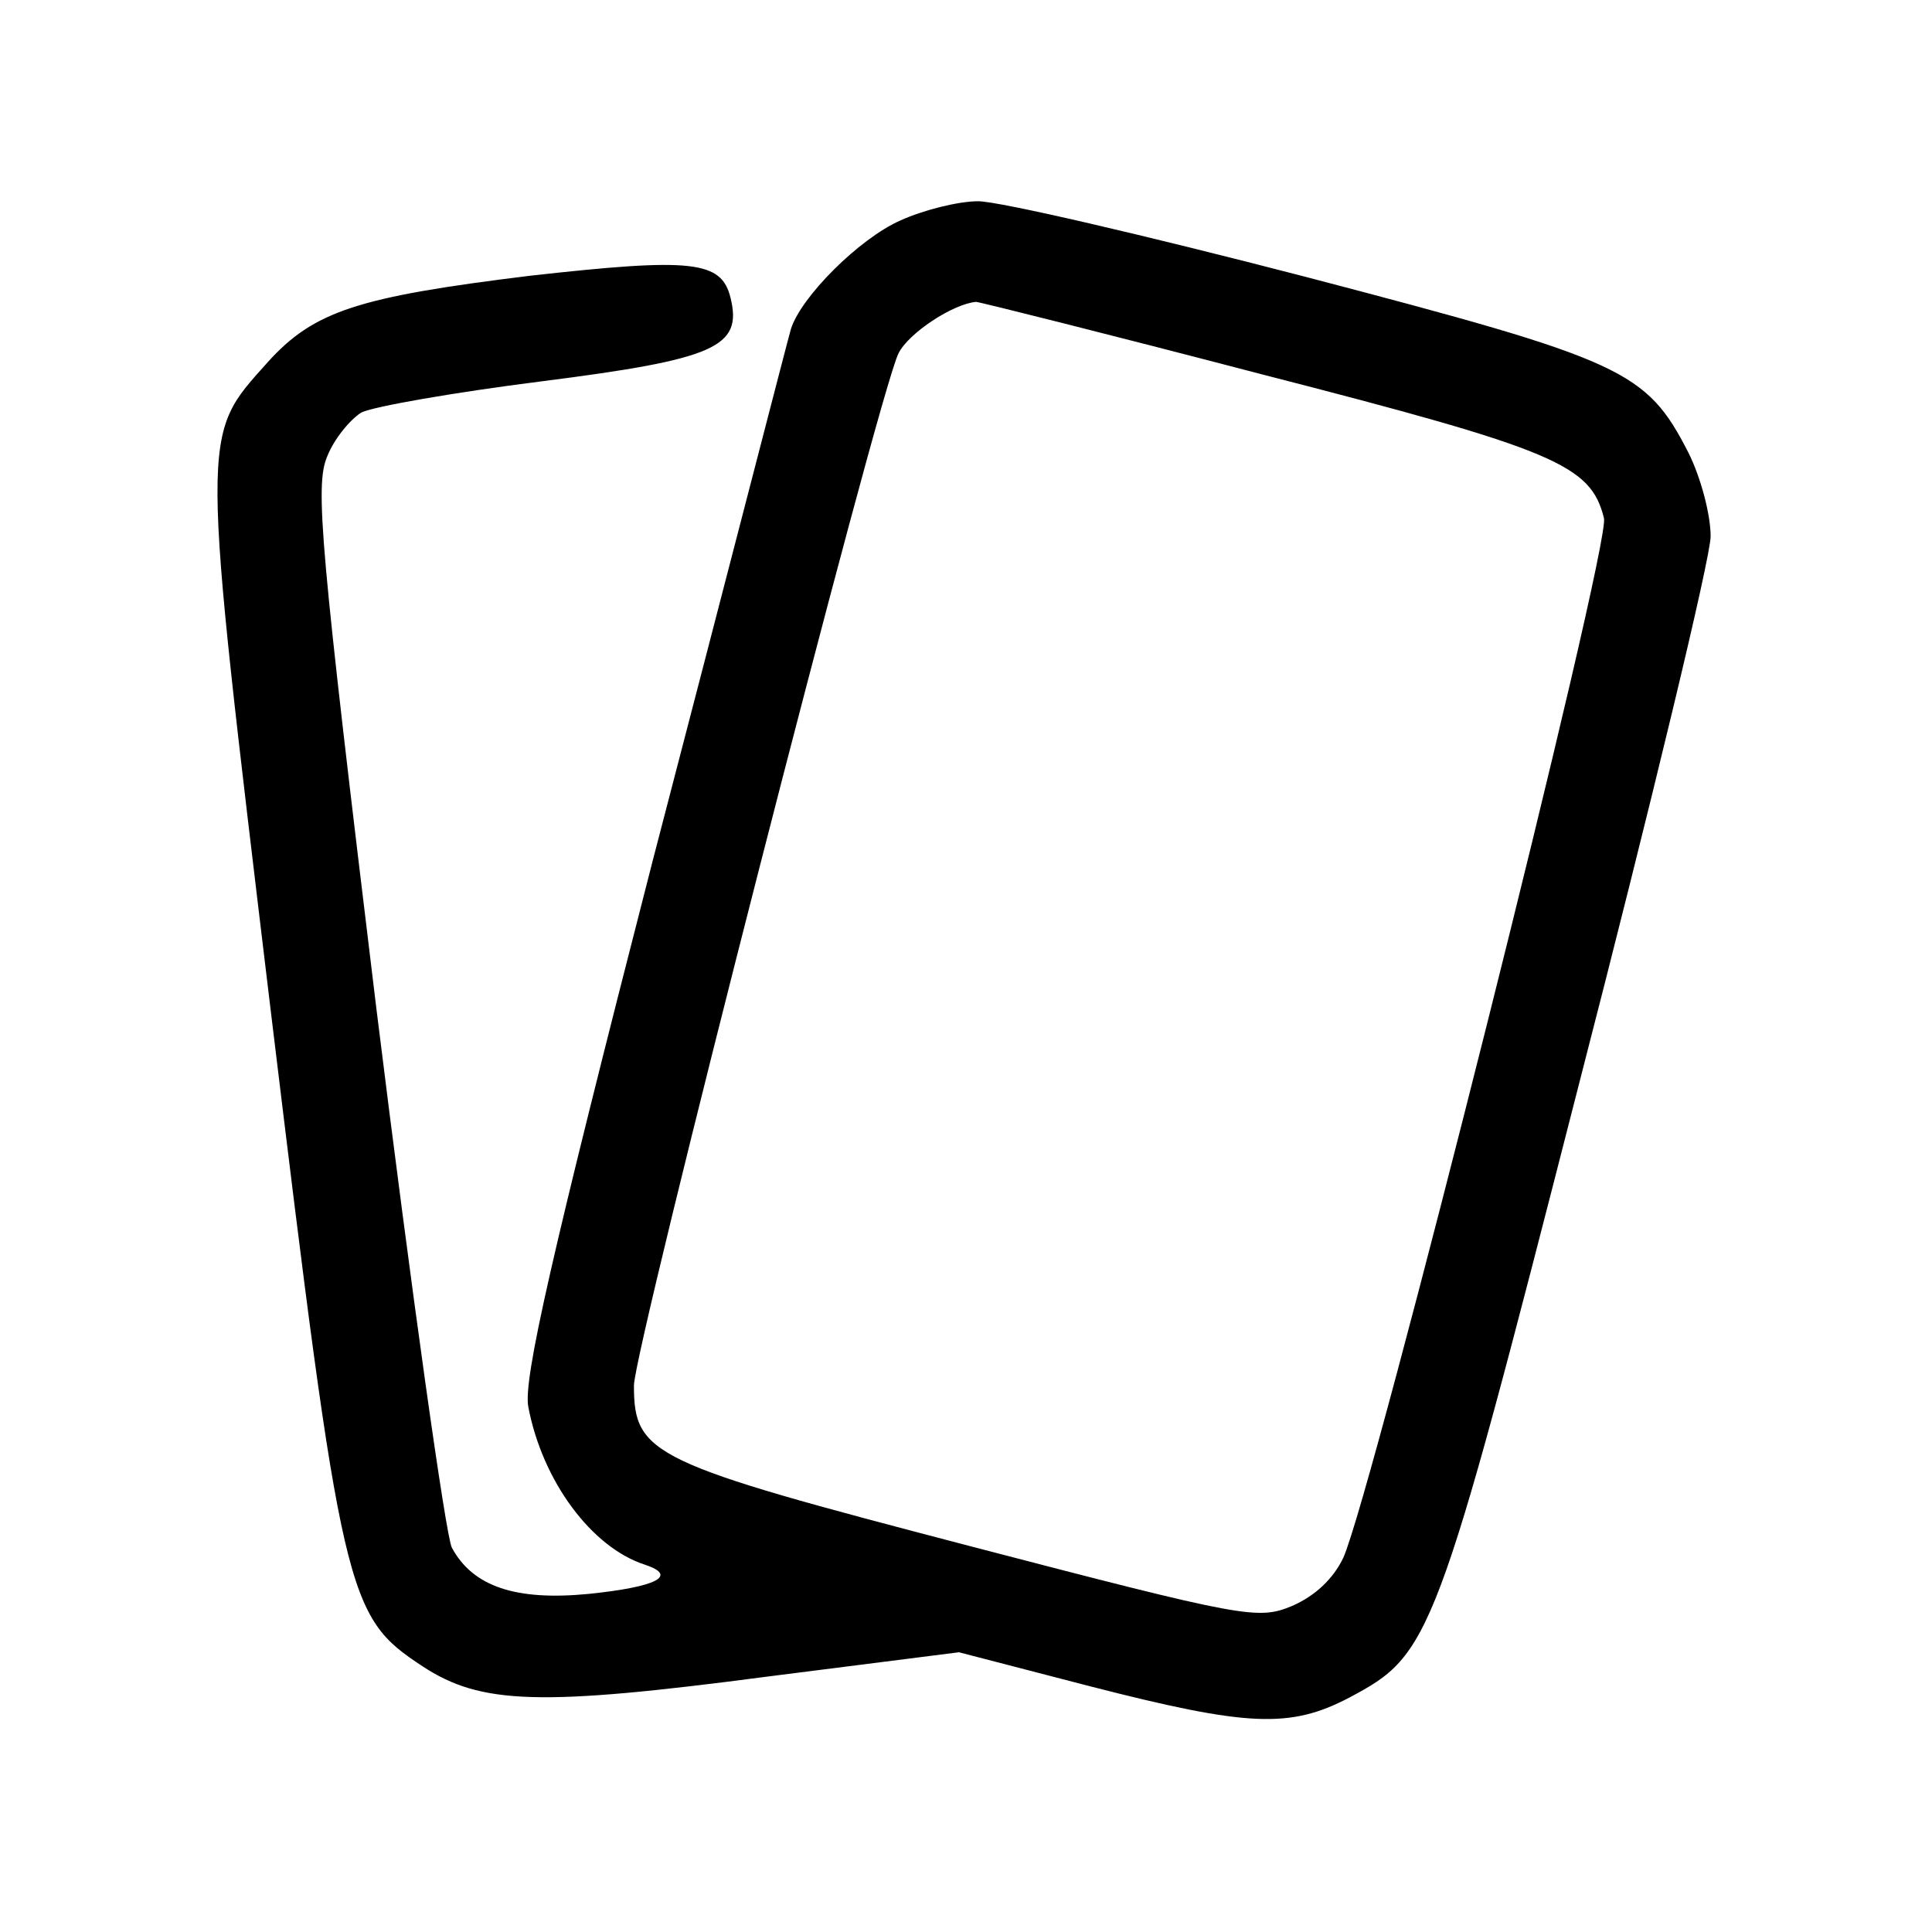 <svg xmlns="http://www.w3.org/2000/svg" width="256" height="256" viewBox="0 0 192 192" preserveAspectRatio="xMidYMid meet" xmlns:v="https://vecta.io/nano"><path d="M89.5 21.9c-4.1 1.8-9.9 7.6-10.9 10.8-.3 1-6.4 24.7-13.7 52.7-10.2 39.7-12.9 51.7-12.4 54.4 1.4 7.4 6.3 14 11.6 15.7 3.3 1.1 1.2 2.2-5.6 2.9-7.2.7-11.5-.7-13.6-4.6-.6-1.2-4-25.3-7.5-53.6-5.6-46.1-6.1-51.9-4.9-54.8.7-1.8 2.3-3.7 3.4-4.4 1.2-.6 9.2-2 17.9-3.1 17.3-2.2 20-3.4 18.8-8.3-.9-3.7-3.8-4-19.9-2.2-17.1 2.1-21.5 3.5-26.1 8.6-6.7 7.5-6.7 6.1.3 64.4C34 159 34.4 160.6 42 165.6c5.8 3.8 11.6 4 34.4 1l18.9-2.4 13.1 3.4c15.6 4 19.8 4.2 25.7 1.1 8.1-4.3 8.6-5.4 22.8-60.9 7.2-27.9 13.1-52.4 13.1-54.5 0-2.2-1-5.9-2.2-8.3-4.2-8.2-6.4-9.2-38.1-17.5-15.8-4.1-30.4-7.5-32.5-7.5-2 0-5.5.9-7.7 1.9zm35.9 15.3c29.2 7.5 32.7 9 34 14.3.7 2.6-23 96.8-25.9 103.3-1 2.1-2.8 3.8-5.1 4.8-3.4 1.4-4.6 1.2-32.2-6-31.4-8.2-33.2-9-33.2-15.9 0-3.7 24.4-99 26.3-102.6 1-2 5.4-4.9 7.7-5.1.3 0 13.1 3.2 28.4 7.2z"/></svg>